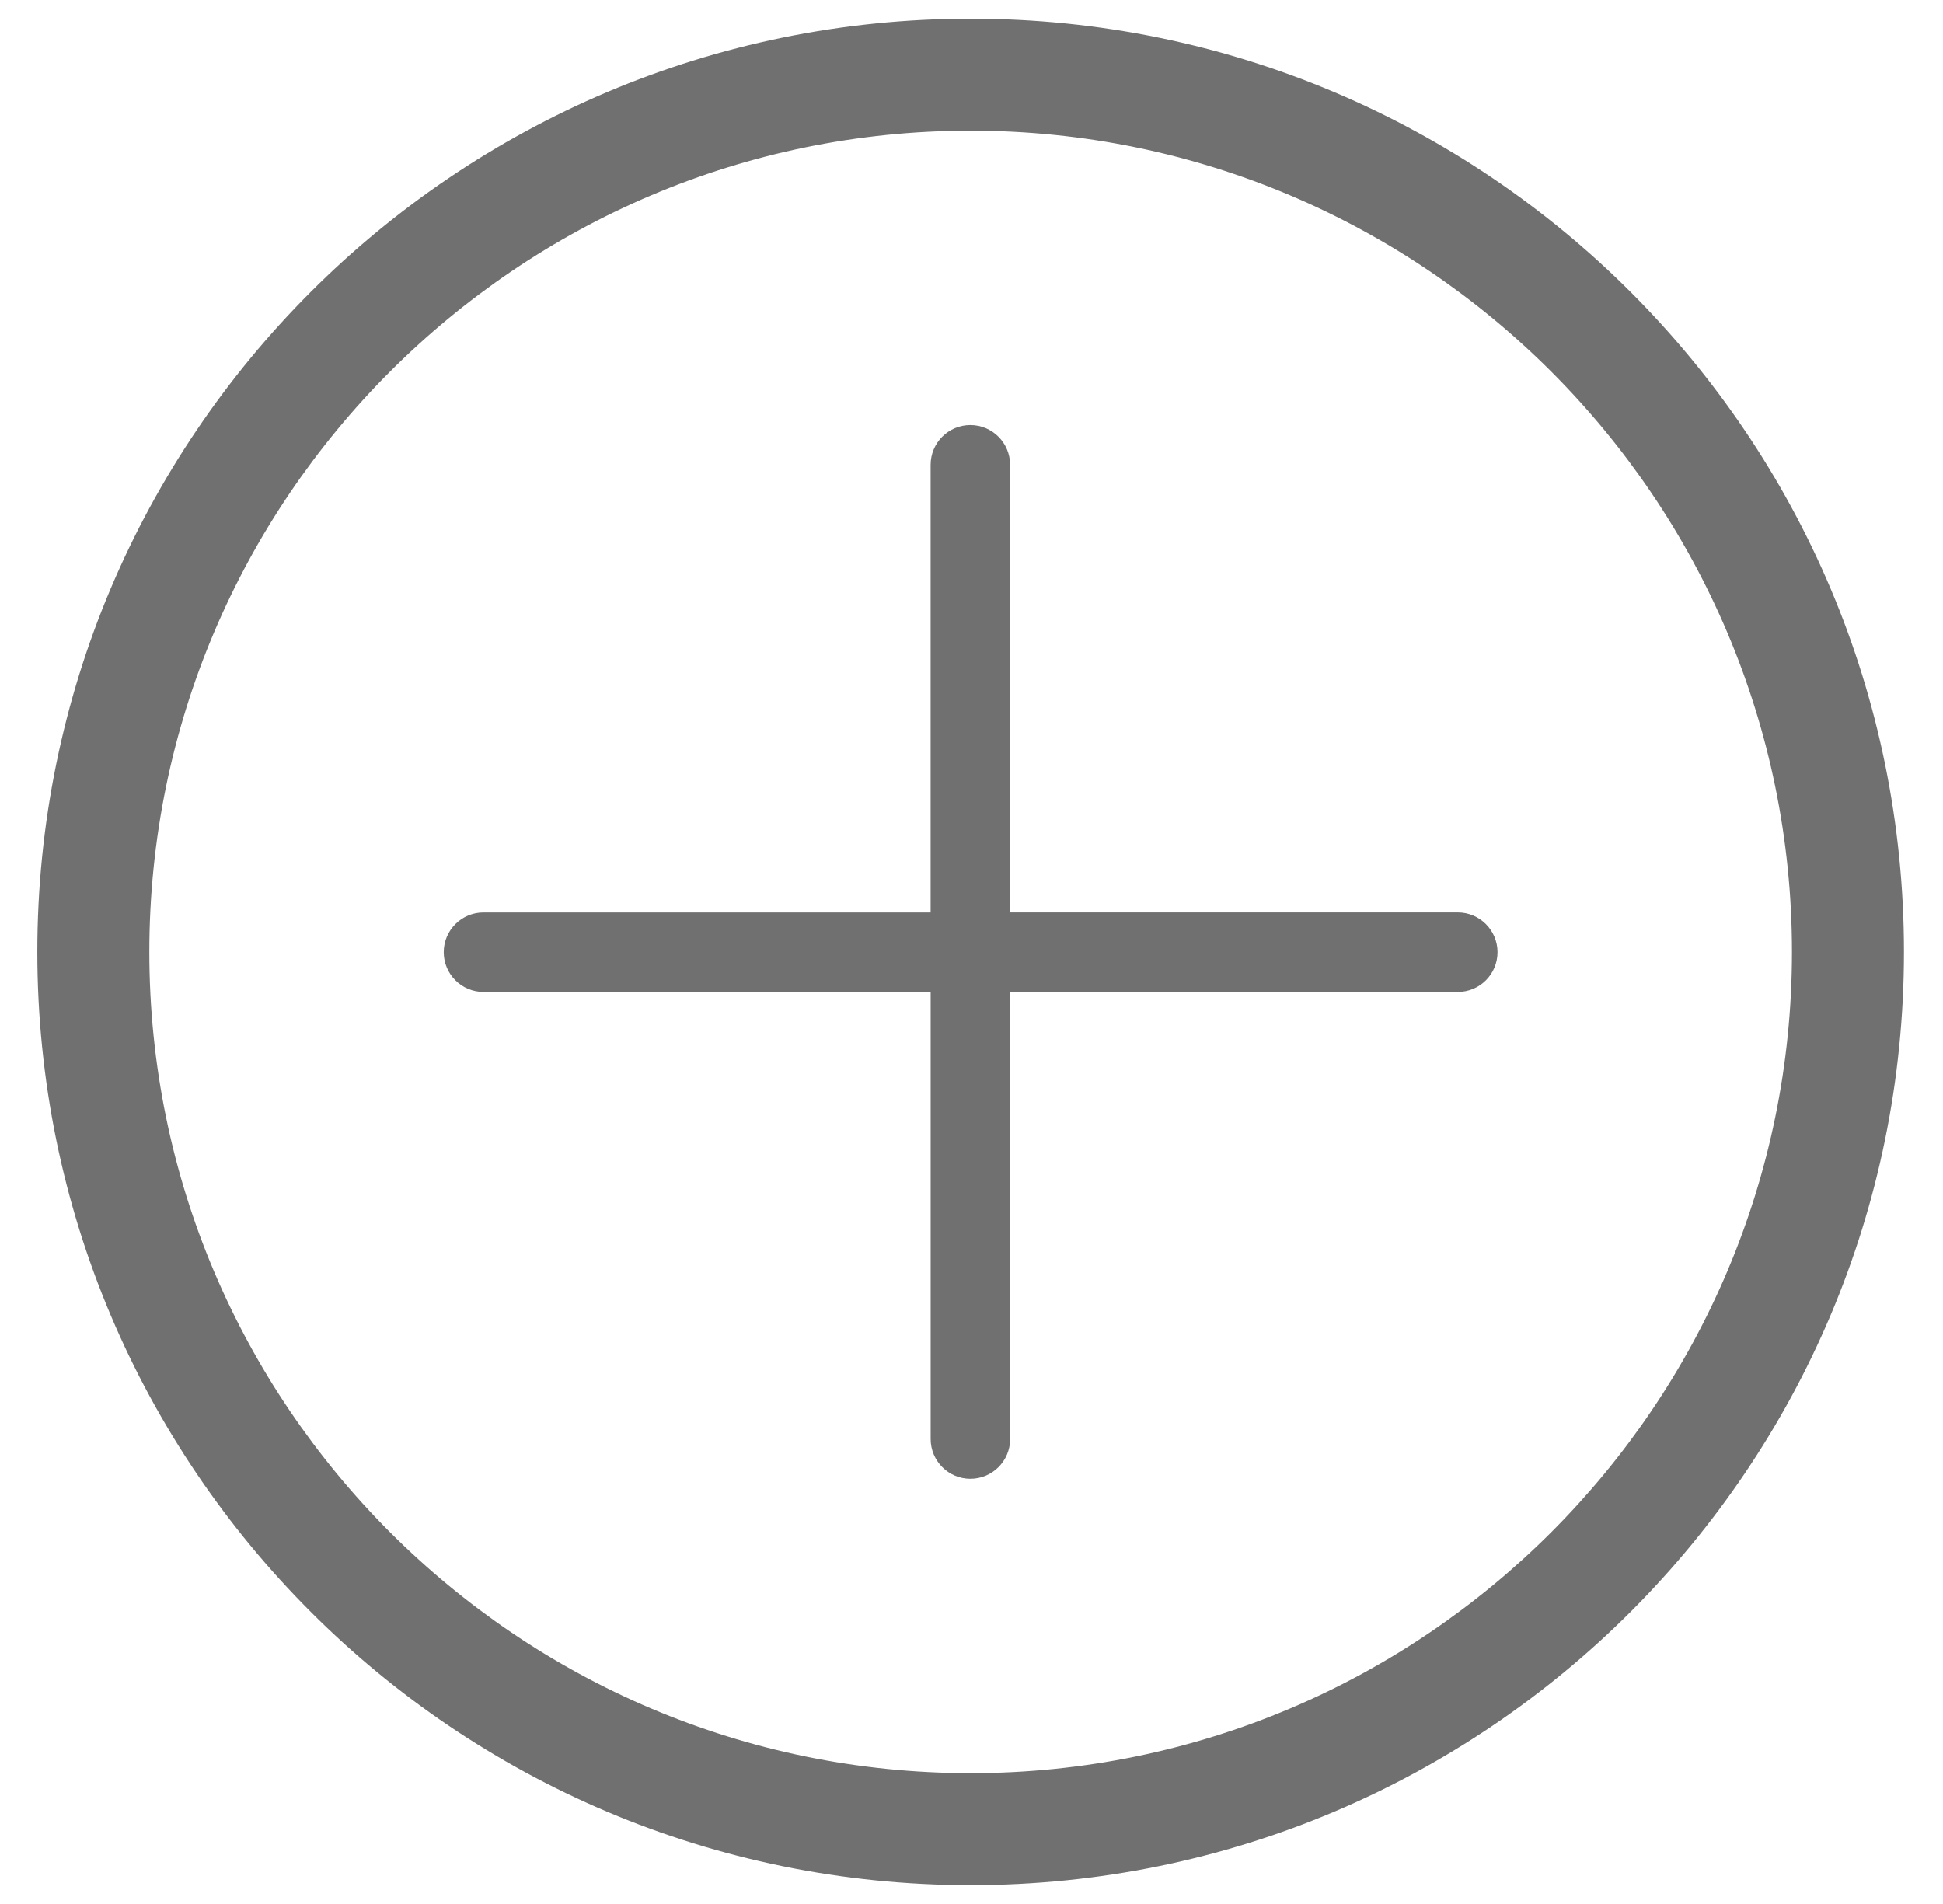 <?xml version="1.0" standalone="no"?><!DOCTYPE svg PUBLIC "-//W3C//DTD SVG 1.1//EN" "http://www.w3.org/Graphics/SVG/1.1/DTD/svg11.dtd"><svg t="1497267481458" class="icon" style="" viewBox="0 0 1045 1024" version="1.1" xmlns="http://www.w3.org/2000/svg" p-id="15971" xmlns:xlink="http://www.w3.org/1999/xlink" width="130.625" height="128"><defs><style type="text/css"></style></defs><path d="M522.039 70.275c243.571 0 441.725 198.154 441.725 441.725s-198.154 441.725-441.725 441.725-441.725-198.154-441.725-441.725S278.468 70.275 522.039 70.275M522.039 10.039c-277.243 0-501.961 224.678-501.961 501.961 0 277.223 224.718 501.961 501.961 501.961 277.263 0 501.961-224.738 501.961-501.961C1024 234.737 799.302 10.039 522.039 10.039L522.039 10.039z" p-id="15972" fill="#707070"></path><path d="M784.043 533.524 543.282 533.524l0 240.479c0 11.806-9.577 21.384-21.384 21.384-11.806 0-21.363-9.597-21.363-21.384L500.535 533.524 260.036 533.524c-11.806 0-21.384-9.577-21.384-21.363 0-11.826 9.597-21.384 21.384-21.384l240.479 0L500.515 249.997c0-11.806 9.577-21.384 21.363-21.384 11.826 0 21.384 9.597 21.384 21.384l0 240.76 240.76 0c11.806 0 21.384 9.577 21.384 21.384C805.426 523.967 795.849 533.524 784.043 533.524z" p-id="15973" fill="#707070"></path></svg>